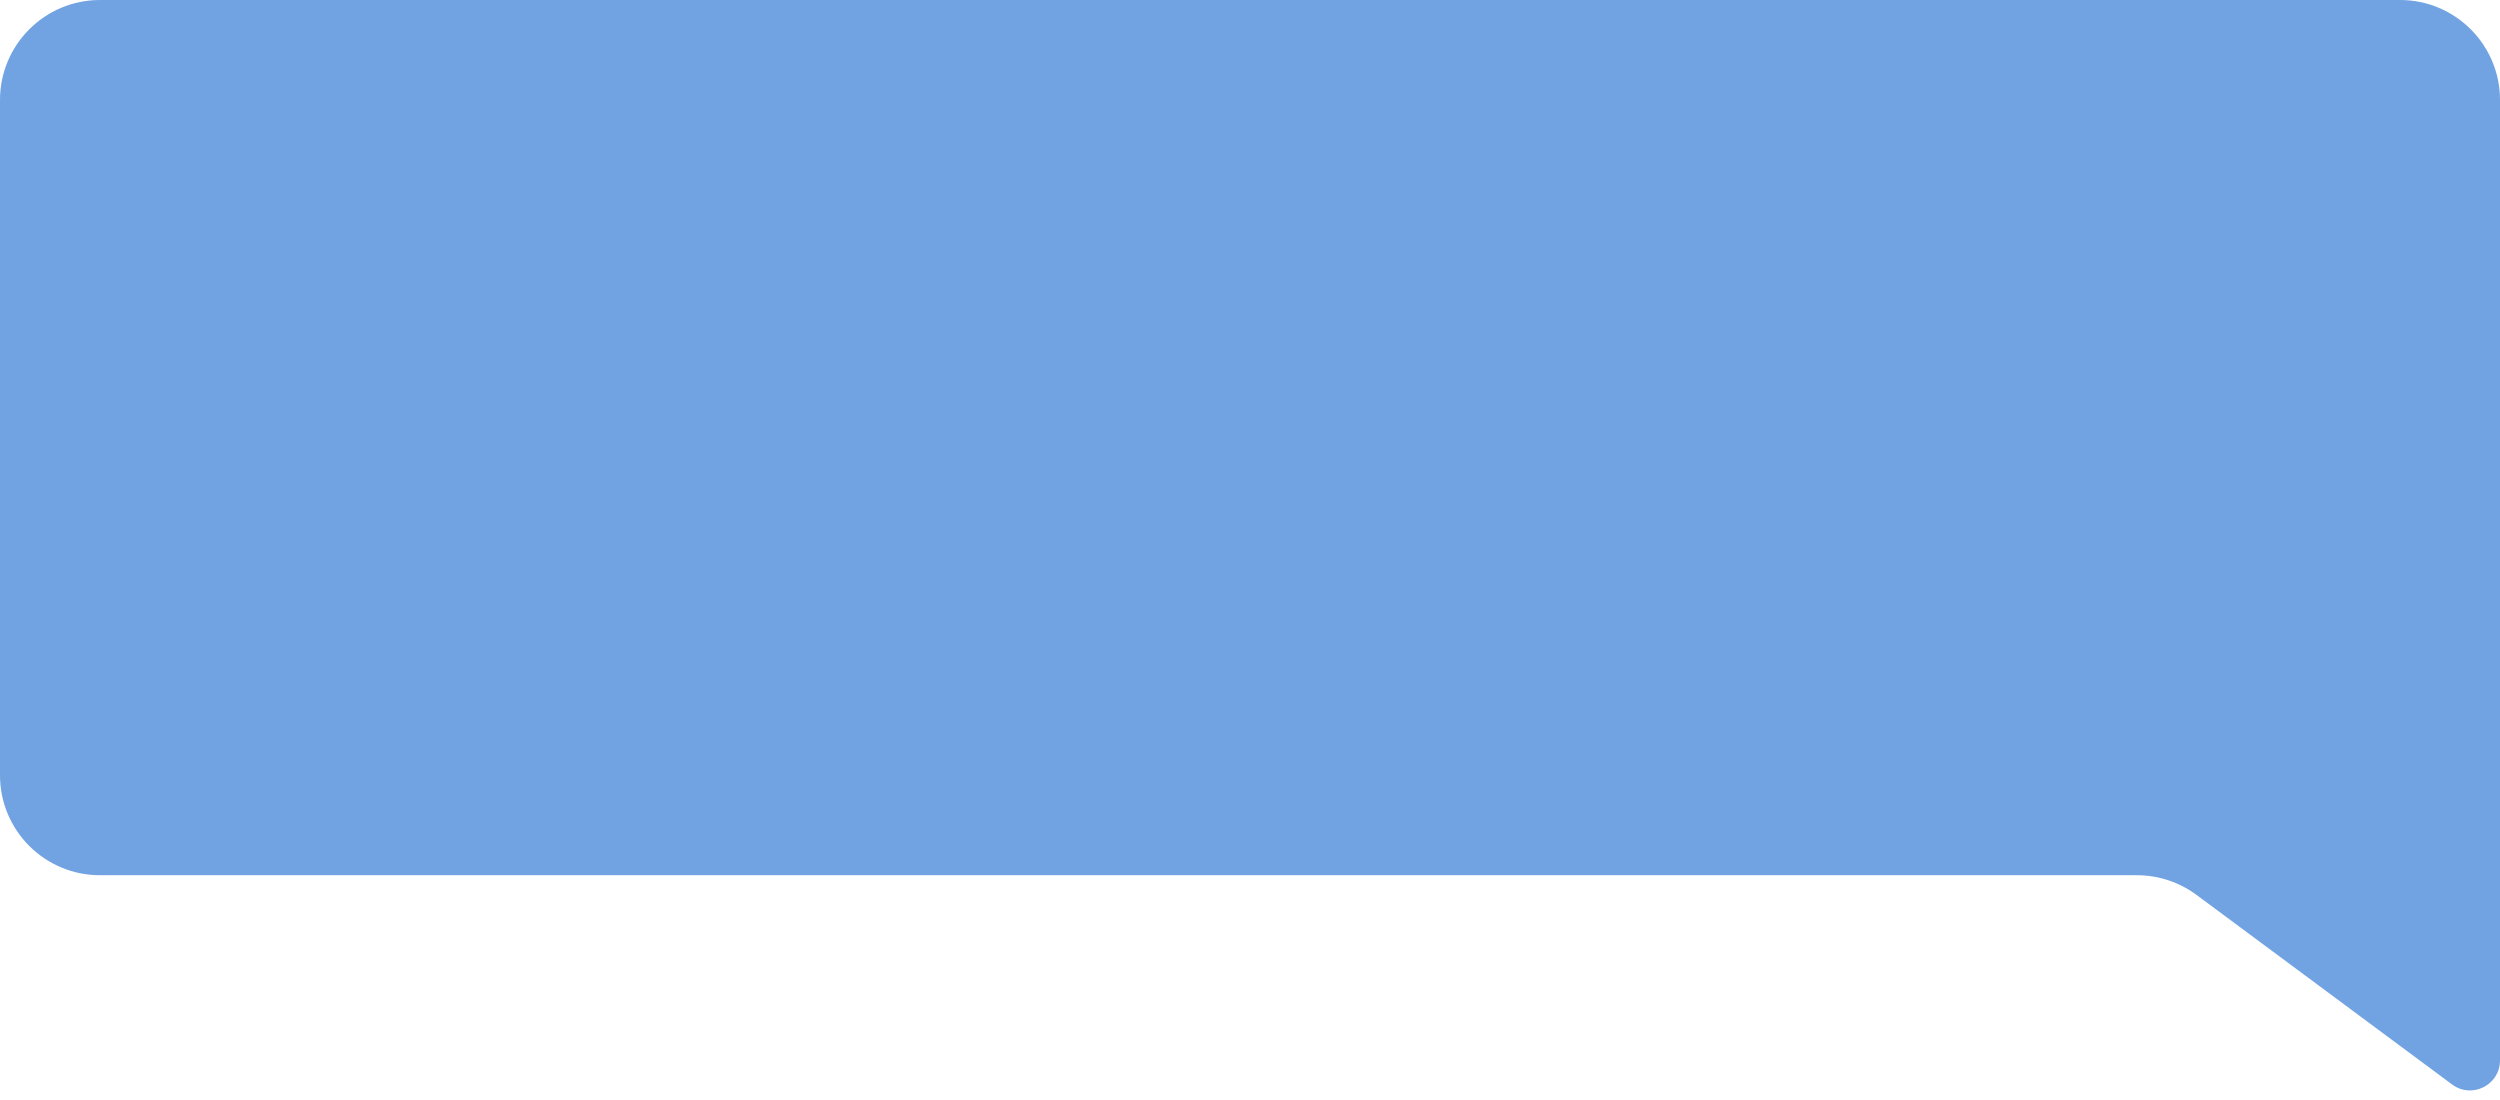 <svg width="250" height="110" viewBox="0 0 250 110" fill="none" xmlns="http://www.w3.org/2000/svg">
<path d="M250 10V87.523V106.04C250 108.504 247.192 109.918 245.213 108.449L219.654 89.491C217.93 88.213 215.842 87.523 213.696 87.523H10C4.477 87.523 0 83.046 0 77.523V10C0 4.477 4.477 0 10 0H240C245.523 0 250 4.477 250 10Z" fill="#71A2E2"/>
</svg>
